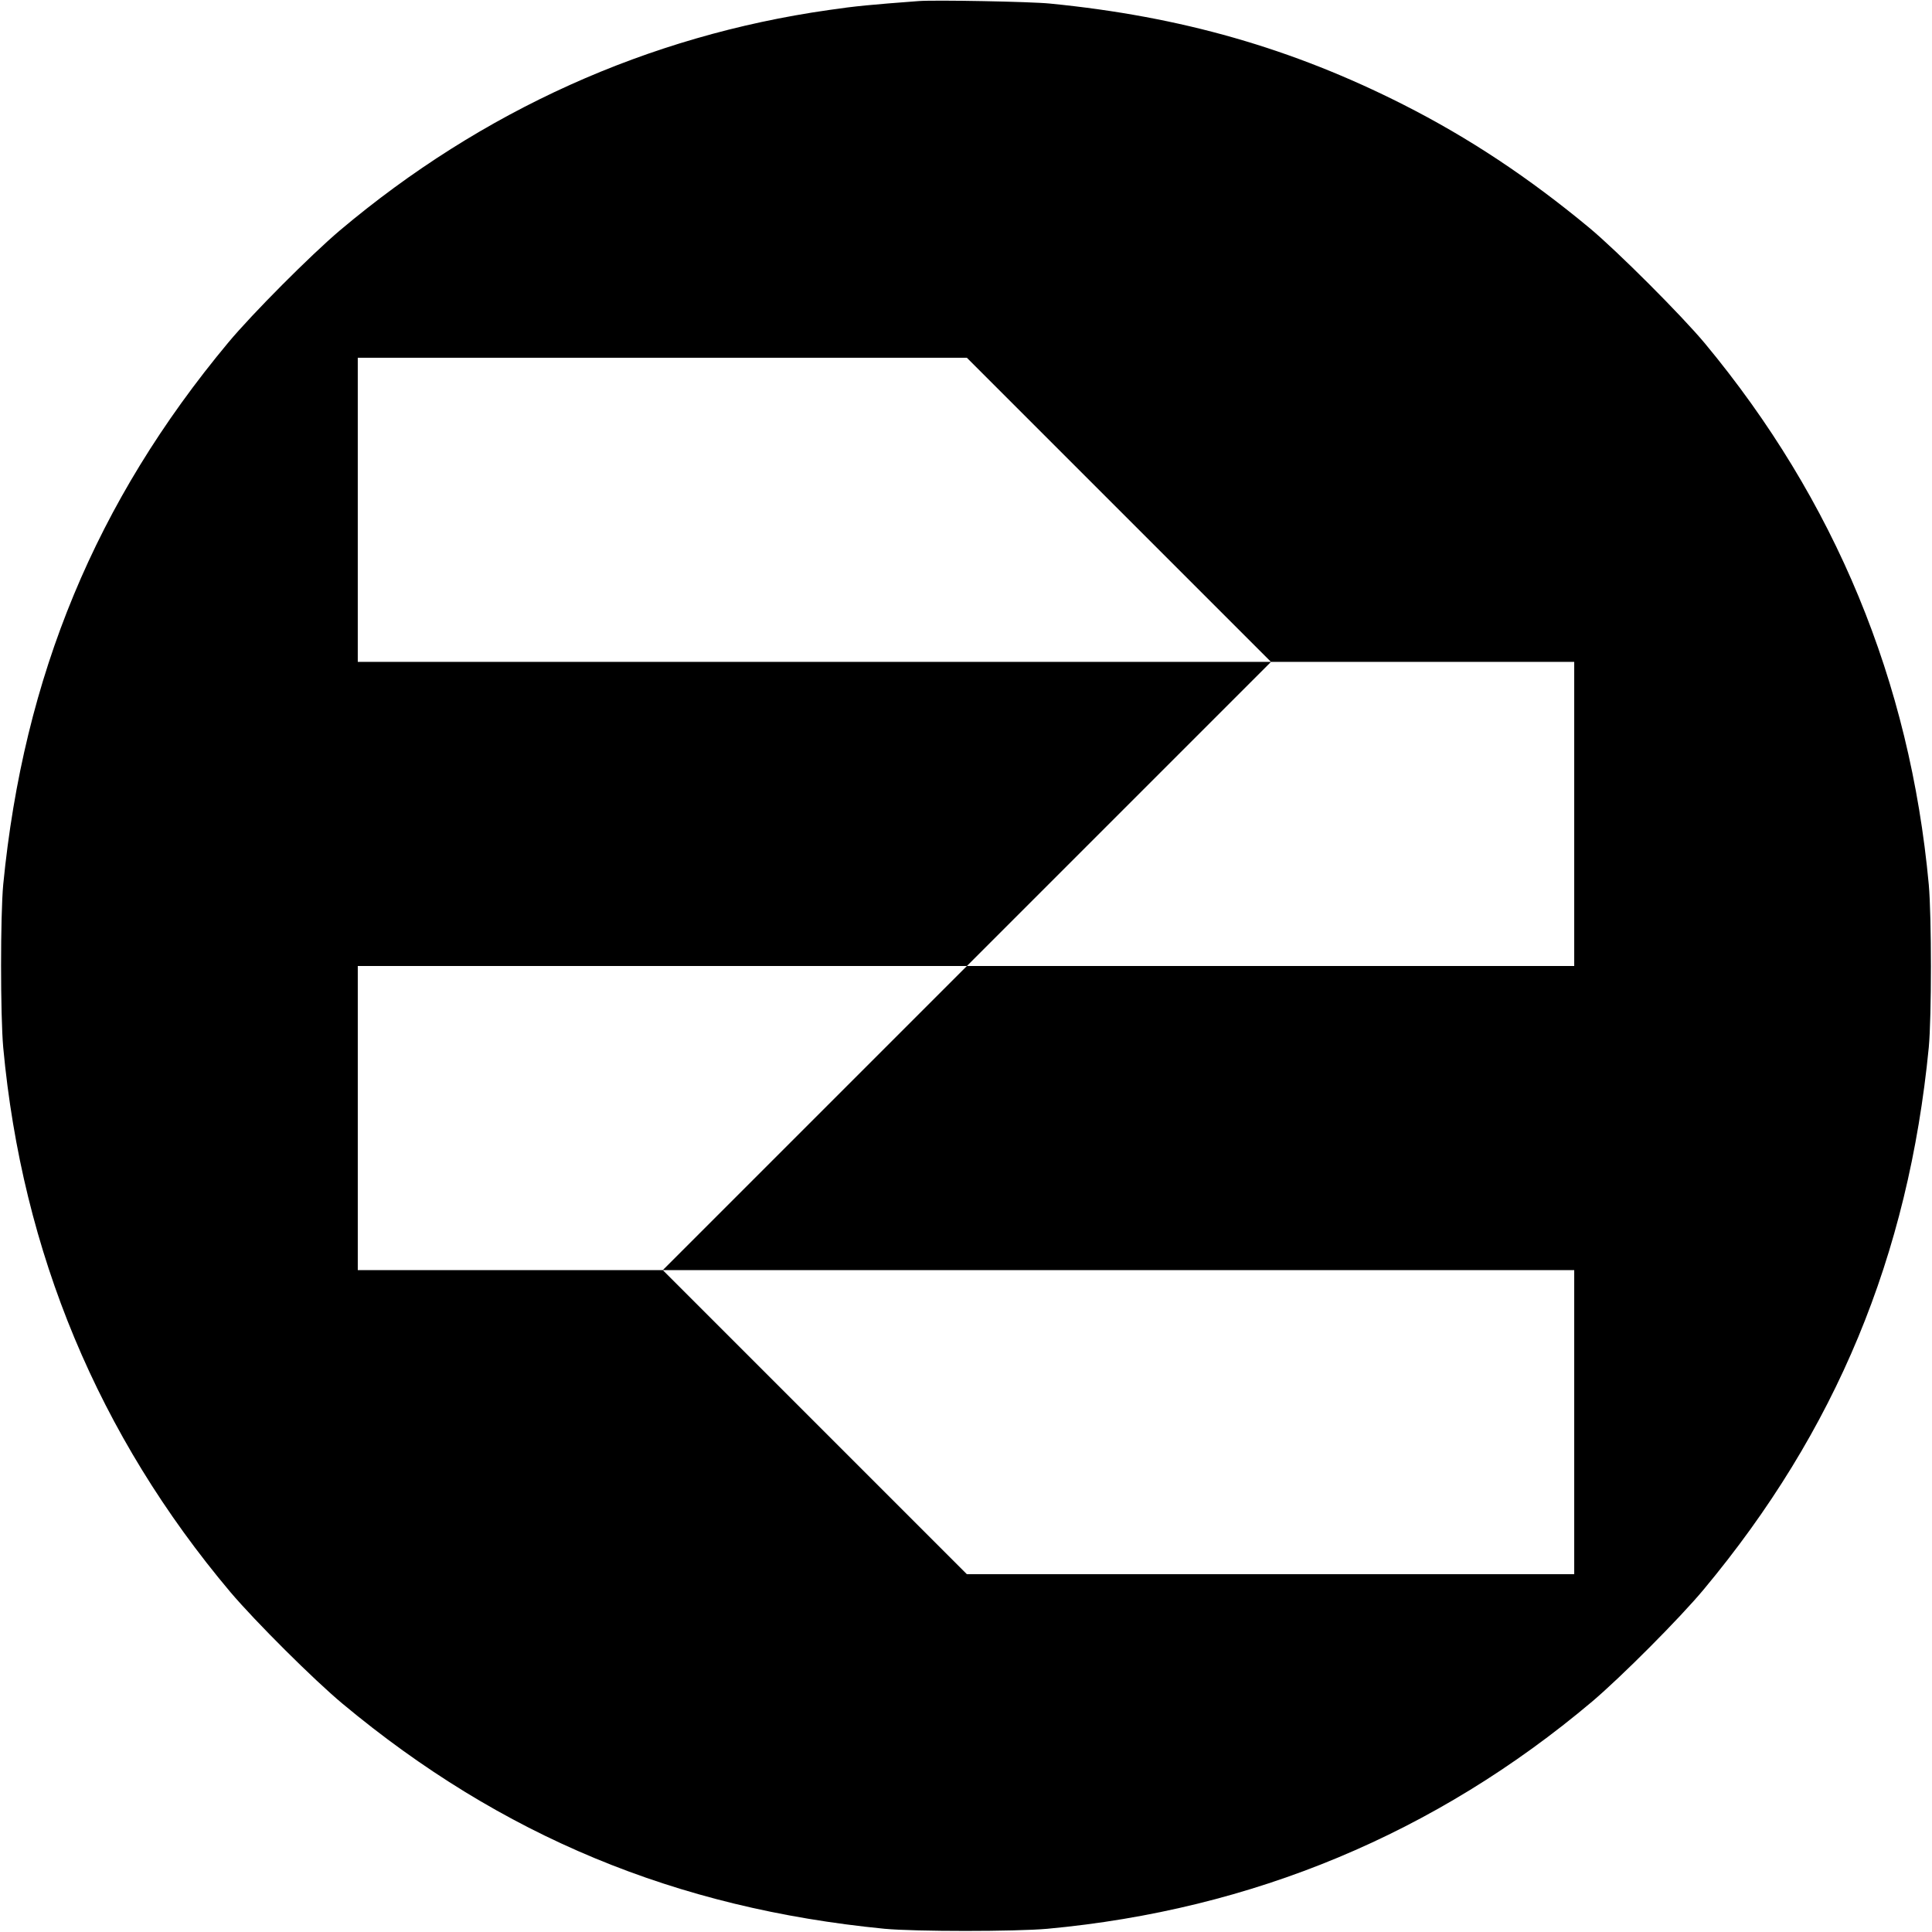 <?xml version="1.0" standalone="no"?>
<!DOCTYPE svg PUBLIC "-//W3C//DTD SVG 20010904//EN"
 "http://www.w3.org/TR/2001/REC-SVG-20010904/DTD/svg10.dtd">
<svg version="1.0" xmlns="http://www.w3.org/2000/svg"
 width="1080pt" height="1080pt" viewBox="0 0 1080 1080"
 preserveAspectRatio="xMidYMid meet">
<g transform="translate(0,1080) scale(0.1,-0.1)"
fill="#000000" stroke="none">
<path d="M5135 10794 c-265 -20 -353 -28 -502 -50 -1011 -144 -1939 -563
-2733 -1232 -165 -140 -489 -465 -624 -627 -739 -887 -1144 -1863 -1258 -3030
-16 -172 -16 -730 0 -910 106 -1147 533 -2170 1270 -3045 140 -165 465 -489
627 -624 887 -739 1863 -1144 3030 -1258 172 -16 730 -16 910 0 1147 106 2171
533 3045 1270 165 140 489 465 624 627 739 887 1144 1863 1258 3030 16 172 16
730 0 910 -105 1137 -524 2149 -1252 3026 -132 158 -489 515 -645 645 -340
282 -673 503 -1040 689 -622 315 -1243 493 -1975 565 -107 11 -644 21 -735 14z
m1120 -2844 l850 -850 847 0 848 0 0 -850 0 -850 -1697 0 -1698 0 850 850 850
850 -2553 0 -2552 0 0 850 0 850 1703 0 1702 0 850 -850z m-1700 -3400 l-850
-850 2548 0 2547 0 0 -850 0 -850 -1698 0 -1697 0 -850 850 -850 850 -852 0
-853 0 0 850 0 850 1702 0 1703 0 -850 -850z"/>
</g>
</svg>
